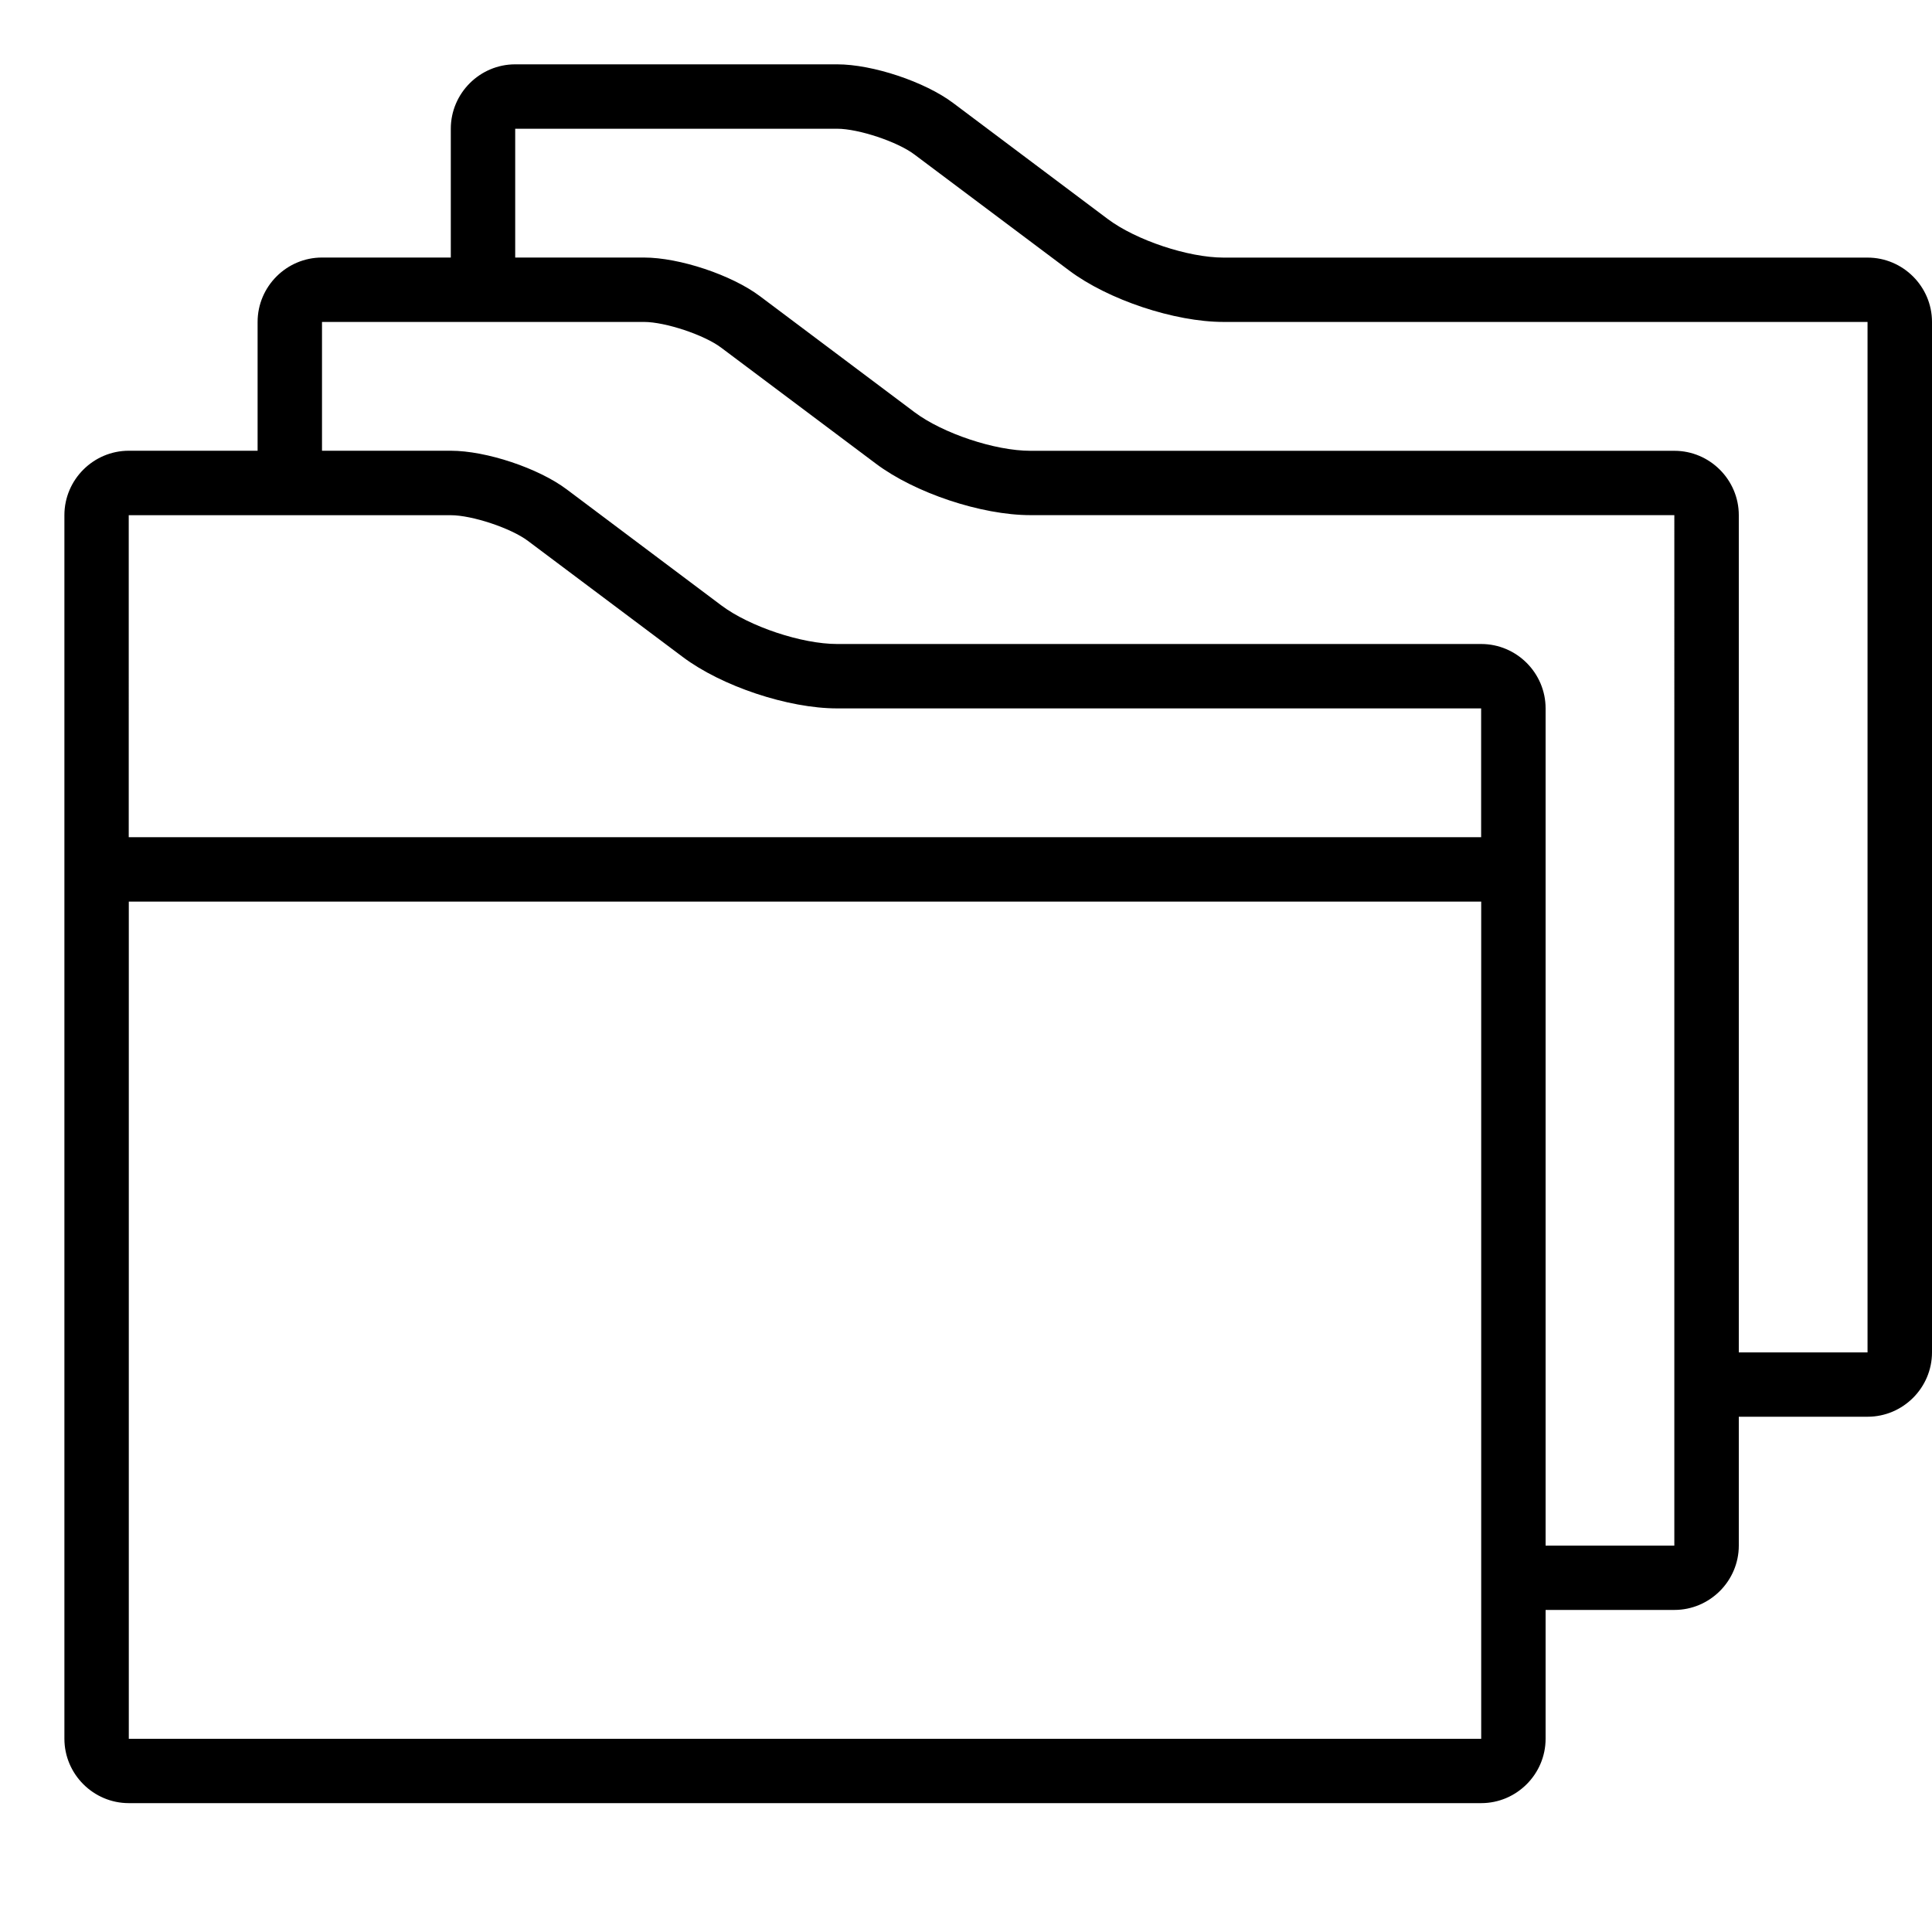 <?xml version="1.0" encoding="iso-8859-1"?>
<!DOCTYPE svg PUBLIC "-//W3C//DTD SVG 1.1//EN" "http://www.w3.org/Graphics/SVG/1.1/DTD/svg11.dtd">
<svg version="1.1" xmlns="http://www.w3.org/2000/svg" xmlns:xlink="http://www.w3.org/1999/xlink" x="0px" y="0px" width="30" height="30" viewBox="0 0 30 30" xml:space="preserve">
    <g transform="translate(-450 -620)">
        <g xmlns="http://www.w3.org/2000/svg" xmlns:xlink="http://www.w3.org/1999/xlink" id="folder-three-7">
		<path d="M479,624h-10c-0.55,0-1.36-0.27-1.8-0.6l-2.4-1.801c-0.439-0.33-1.25-0.6-1.8-0.6h-5c-0.55,0-1,0.45-1,1v2h-2    c-0.55,0-1,0.45-1,1v2h-2c-0.55,0-1,0.45-1,1v19c0,0.55,0.45,1,1,1h21c0.55,0,1-0.45,1-1v-2h2c0.55,0,1-0.45,1-1v-2h2    c0.55,0,1-0.45,1-1v-16C480,624.45,479.55,624,479,624z M452,628h5c0.33,0,0.936,0.201,1.199,0.4l2.401,1.8    c0.606,0.456,1.639,0.8,2.399,0.8h10v2h-21V628z M473,647h-21v-13h21V647z M476,644h-2v-13c0-0.55-0.45-1-1-1h-10    c-0.55,0-1.36-0.27-1.8-0.6l-2.4-1.801c-0.439-0.33-1.25-0.6-1.8-0.6h-2v-2h5c0.33,0,0.936,0.201,1.199,0.4l2.401,1.8    c0.606,0.456,1.639,0.8,2.399,0.8h10V644z M479,641h-2v-13c0-0.55-0.45-1-1-1h-10c-0.55,0-1.36-0.27-1.8-0.6l-2.4-1.801    c-0.439-0.33-1.25-0.6-1.8-0.6h-2v-2h5c0.33,0,0.936,0.201,1.199,0.4l2.401,1.8c0.606,0.456,1.639,0.8,2.399,0.8h10V641z"/>
	</g>
	
    </g>
</svg>
